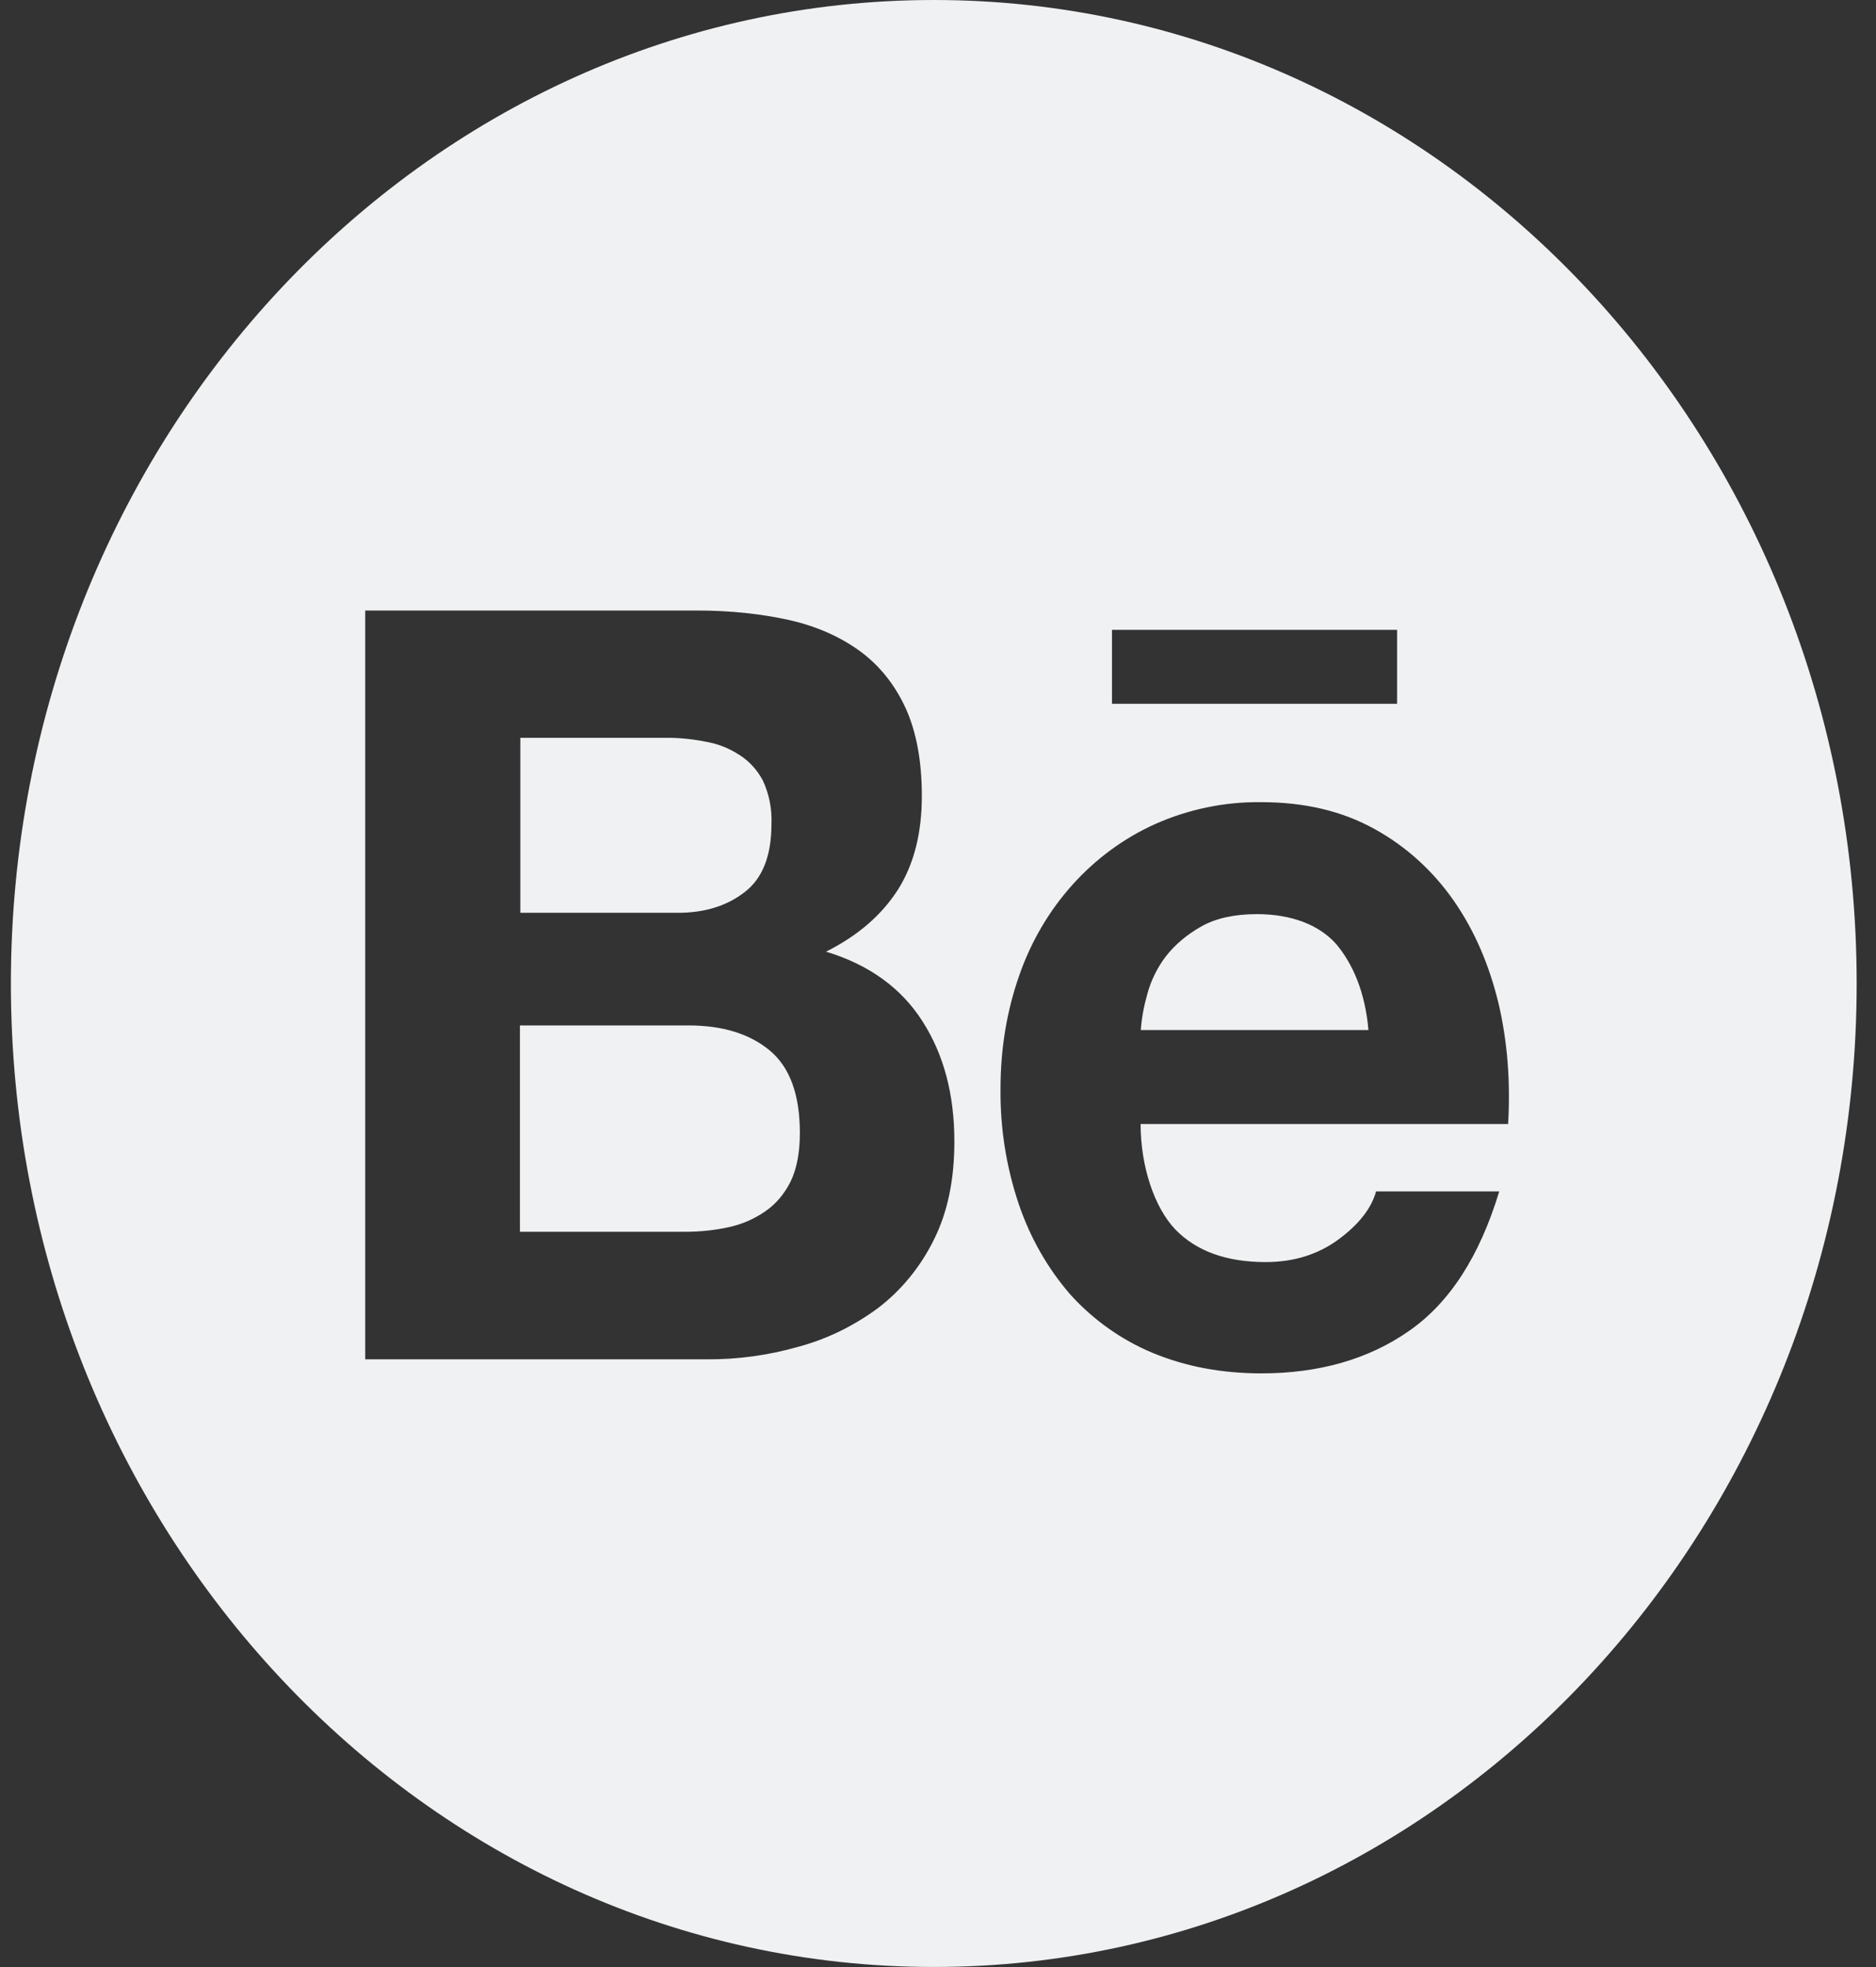 <svg width="62" height="65" viewBox="0 0 62 65" fill="none" xmlns="http://www.w3.org/2000/svg">
<rect x="0" y="0" width="62" height="65" fill="#333333" stroke="none"/>
<path d="M24.617 29.475C25.21 29.018 25.496 28.263 25.496 27.226C25.516 26.733 25.421 26.247 25.217 25.804C25.033 25.449 24.761 25.151 24.427 24.941C24.081 24.717 23.697 24.569 23.297 24.506C22.861 24.419 22.419 24.375 21.983 24.382H17.197V30.164H22.378C23.27 30.171 24.025 29.939 24.617 29.475V29.475ZM25.421 34.698C24.754 34.154 23.862 33.886 22.752 33.886H17.183V40.705H22.643C23.154 40.705 23.623 40.654 24.08 40.553C24.511 40.462 24.923 40.285 25.291 40.03C25.639 39.791 25.918 39.464 26.129 39.044C26.333 38.623 26.435 38.086 26.435 37.44C26.435 36.156 26.095 35.249 25.421 34.698V34.698ZM30.861 0C14.017 0 0.36 14.553 0.36 32.5C0.36 50.447 14.017 65 30.861 65C47.704 65 61.361 50.447 61.361 32.5C61.361 14.553 47.704 0 30.861 0ZM36.75 20.813H46.172V23.258H36.75V20.813ZM30.861 40.973C30.42 41.865 29.791 42.635 29.022 43.222C28.219 43.817 27.327 44.252 26.381 44.506C25.391 44.789 24.369 44.928 23.344 44.92H12.07V20.175H23.031C24.141 20.175 25.149 20.284 26.068 20.487C26.98 20.69 27.756 21.038 28.41 21.509C29.056 21.981 29.567 22.612 29.928 23.396C30.282 24.172 30.466 25.144 30.466 26.297C30.466 27.545 30.2 28.575 29.669 29.41C29.131 30.244 28.355 30.919 27.3 31.448C28.736 31.883 29.792 32.66 30.486 33.748C31.194 34.85 31.541 36.171 31.541 37.723C31.541 38.986 31.317 40.066 30.861 40.973ZM49.842 37.143H37.696C37.696 38.55 38.152 39.9 38.84 40.625C39.534 41.343 40.528 41.706 41.829 41.706C42.768 41.706 43.565 41.452 44.245 40.952C44.919 40.451 45.328 39.921 45.478 39.37H49.549C48.895 41.525 47.901 43.062 46.553 43.991C45.219 44.92 43.585 45.384 41.686 45.384C40.358 45.384 39.167 45.152 38.098 44.709C37.07 44.281 36.144 43.628 35.381 42.787C34.629 41.923 34.048 40.906 33.672 39.798C33.257 38.572 33.053 37.281 33.066 35.982C33.066 34.64 33.278 33.392 33.686 32.232C34.469 29.975 36.096 28.169 38.173 27.233C39.282 26.74 40.474 26.493 41.679 26.508C43.109 26.508 44.348 26.798 45.423 27.393C46.459 27.961 47.358 28.775 48.051 29.772C48.739 30.766 49.222 31.898 49.529 33.175C49.821 34.43 49.923 35.75 49.842 37.143V37.143ZM41.536 30.208C40.801 30.208 40.181 30.345 39.705 30.614C39.228 30.882 38.833 31.216 38.533 31.6C38.248 31.972 38.037 32.401 37.914 32.863C37.805 33.247 37.73 33.639 37.703 34.038H45.226C45.117 32.783 44.709 31.854 44.164 31.201C43.592 30.556 42.673 30.208 41.536 30.208V30.208Z" fill="#F0F1F2"/>
</svg>
